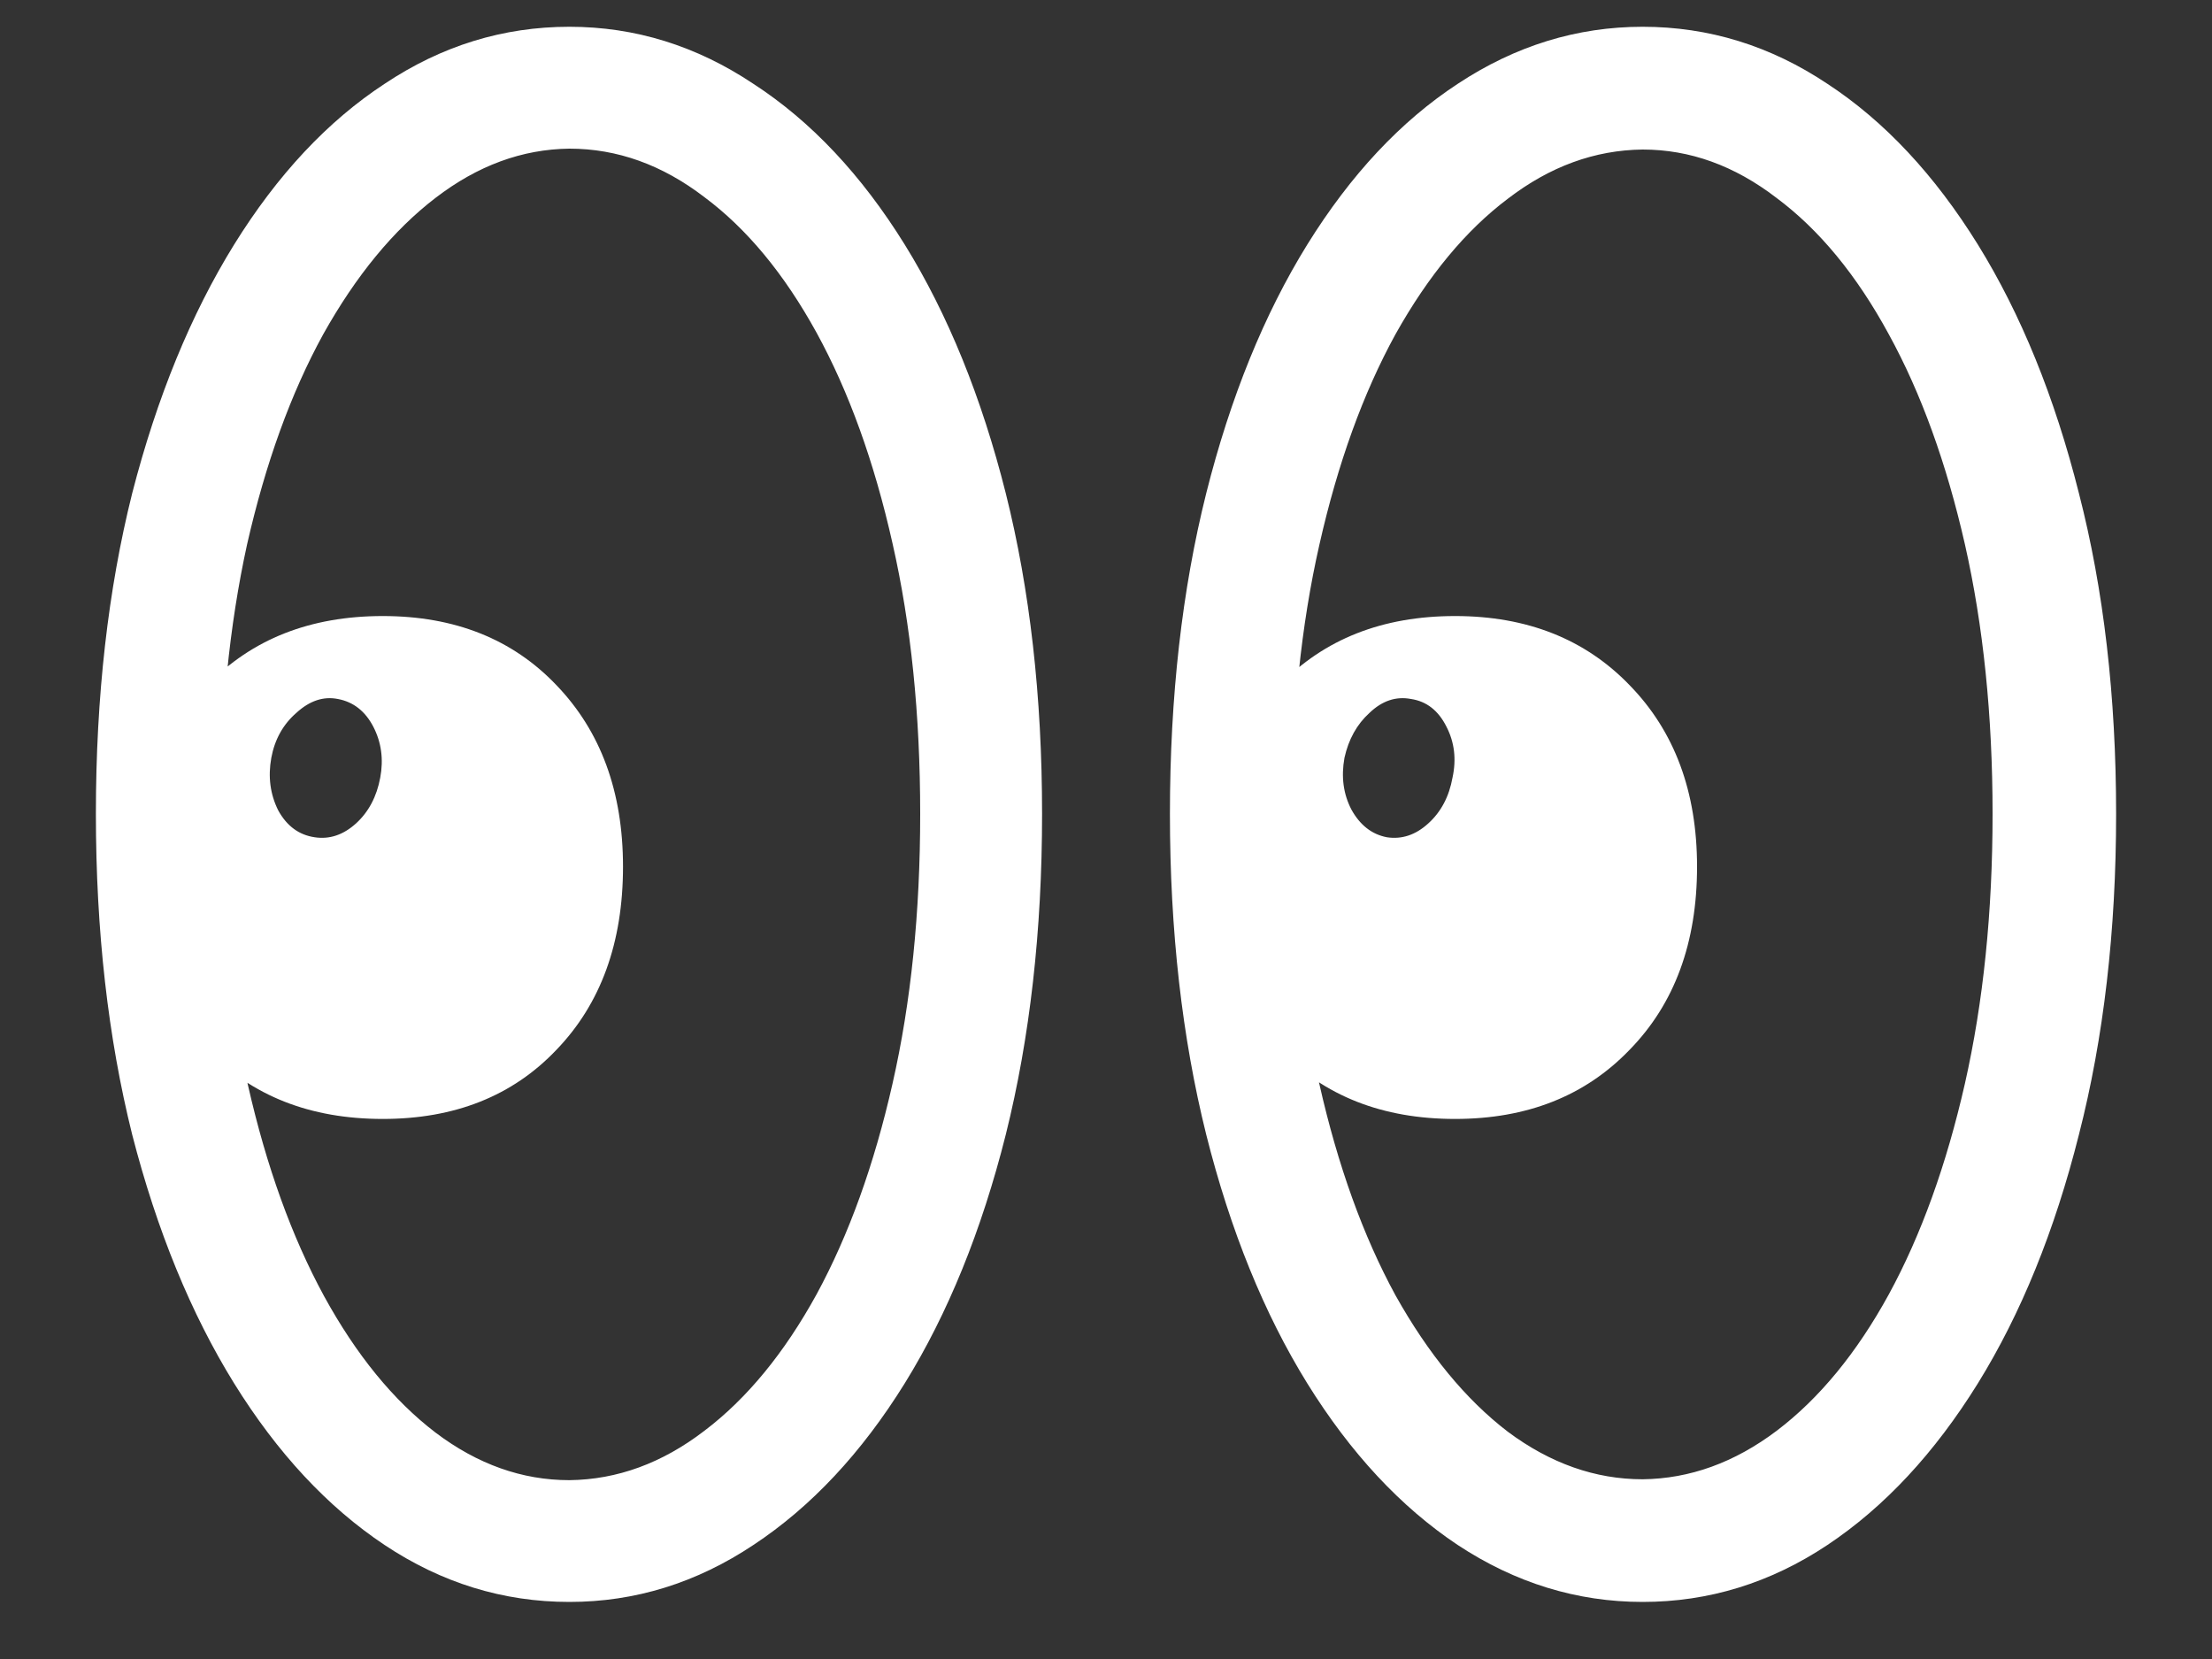 <svg width="20" height="15" viewBox="0 0 20 15" fill="none" xmlns="http://www.w3.org/2000/svg">
<rect x="0" y="0" width="20" height="15" fill="#333333" stroke="none"/>
<path d="M5.148 14.484C5.742 14.484 6.297 14.312 6.812 13.969C7.333 13.625 7.789 13.138 8.18 12.508C8.57 11.878 8.875 11.128 9.094 10.258C9.312 9.383 9.422 8.417 9.422 7.359C9.422 6.297 9.312 5.331 9.094 4.461C8.875 3.591 8.57 2.841 8.18 2.211C7.789 1.581 7.333 1.096 6.812 0.758C6.297 0.414 5.742 0.242 5.148 0.242C4.549 0.242 3.992 0.414 3.477 0.758C2.961 1.096 2.508 1.581 2.117 2.211C1.727 2.841 1.419 3.591 1.195 4.461C0.977 5.331 0.867 6.297 0.867 7.359C0.867 8.417 0.977 9.383 1.195 10.258C1.419 11.128 1.727 11.878 2.117 12.508C2.508 13.138 2.961 13.625 3.477 13.969C3.992 14.312 4.549 14.484 5.148 14.484ZM5.148 13.383C4.721 13.383 4.318 13.24 3.938 12.953C3.557 12.662 3.221 12.25 2.93 11.719C2.638 11.182 2.409 10.547 2.242 9.812C2.076 9.073 1.992 8.255 1.992 7.359C1.992 6.469 2.073 5.656 2.234 4.922C2.401 4.188 2.63 3.555 2.922 3.023C3.219 2.492 3.557 2.081 3.938 1.789C4.318 1.497 4.721 1.349 5.148 1.344C5.581 1.344 5.987 1.49 6.367 1.781C6.753 2.068 7.091 2.477 7.383 3.008C7.674 3.539 7.904 4.174 8.07 4.914C8.237 5.648 8.32 6.464 8.32 7.359C8.32 8.25 8.237 9.062 8.07 9.797C7.904 10.531 7.674 11.167 7.383 11.703C7.091 12.234 6.753 12.646 6.367 12.938C5.987 13.229 5.581 13.378 5.148 13.383ZM3.461 10.117C4.112 10.117 4.635 9.909 5.031 9.492C5.432 9.076 5.633 8.523 5.633 7.836C5.633 7.159 5.432 6.612 5.031 6.195C4.635 5.779 4.112 5.57 3.461 5.57C2.805 5.57 2.276 5.779 1.875 6.195C1.479 6.612 1.281 7.159 1.281 7.836C1.281 8.523 1.479 9.076 1.875 9.492C2.276 9.909 2.805 10.117 3.461 10.117ZM2.844 7.57C2.703 7.549 2.594 7.469 2.516 7.328C2.443 7.182 2.422 7.023 2.453 6.852C2.484 6.685 2.56 6.549 2.68 6.445C2.799 6.336 2.924 6.294 3.055 6.32C3.195 6.346 3.302 6.43 3.375 6.57C3.448 6.711 3.469 6.865 3.438 7.031C3.406 7.203 3.333 7.341 3.219 7.445C3.104 7.549 2.979 7.591 2.844 7.57ZM14.852 14.484C15.45 14.484 16.008 14.312 16.523 13.969C17.039 13.625 17.492 13.138 17.883 12.508C18.273 11.878 18.578 11.128 18.797 10.258C19.021 9.383 19.133 8.417 19.133 7.359C19.133 6.297 19.021 5.331 18.797 4.461C18.578 3.591 18.273 2.841 17.883 2.211C17.492 1.581 17.039 1.096 16.523 0.758C16.008 0.414 15.45 0.242 14.852 0.242C14.258 0.242 13.7 0.414 13.18 0.758C12.664 1.096 12.211 1.581 11.82 2.211C11.43 2.841 11.125 3.591 10.906 4.461C10.688 5.331 10.578 6.297 10.578 7.359C10.578 8.417 10.688 9.383 10.906 10.258C11.125 11.128 11.43 11.878 11.82 12.508C12.211 13.138 12.664 13.625 13.18 13.969C13.7 14.312 14.258 14.484 14.852 14.484ZM14.852 13.375C14.425 13.375 14.018 13.232 13.633 12.945C13.253 12.654 12.914 12.242 12.617 11.711C12.325 11.175 12.096 10.539 11.93 9.805C11.763 9.065 11.68 8.25 11.68 7.359C11.68 6.469 11.763 5.656 11.93 4.922C12.096 4.188 12.325 3.555 12.617 3.023C12.914 2.492 13.253 2.083 13.633 1.797C14.013 1.505 14.419 1.357 14.852 1.352C15.279 1.352 15.682 1.497 16.062 1.789C16.448 2.076 16.787 2.487 17.078 3.023C17.37 3.555 17.599 4.188 17.766 4.922C17.932 5.656 18.016 6.469 18.016 7.359C18.016 8.25 17.932 9.062 17.766 9.797C17.599 10.531 17.37 11.167 17.078 11.703C16.787 12.234 16.448 12.646 16.062 12.938C15.682 13.224 15.279 13.37 14.852 13.375ZM13.156 10.117C13.807 10.117 14.333 9.909 14.734 9.492C15.141 9.076 15.344 8.523 15.344 7.836C15.344 7.159 15.141 6.612 14.734 6.195C14.333 5.779 13.807 5.57 13.156 5.57C12.5 5.57 11.971 5.779 11.57 6.195C11.175 6.612 10.977 7.159 10.977 7.836C10.977 8.523 11.175 9.076 11.57 9.492C11.971 9.909 12.5 10.117 13.156 10.117ZM12.539 7.57C12.404 7.544 12.297 7.461 12.219 7.32C12.146 7.18 12.125 7.023 12.156 6.852C12.193 6.685 12.268 6.549 12.383 6.445C12.497 6.336 12.622 6.294 12.758 6.32C12.898 6.341 13.005 6.424 13.078 6.57C13.151 6.711 13.169 6.865 13.133 7.031C13.102 7.203 13.029 7.341 12.914 7.445C12.8 7.549 12.675 7.591 12.539 7.57Z" fill="white"/>
</svg>
